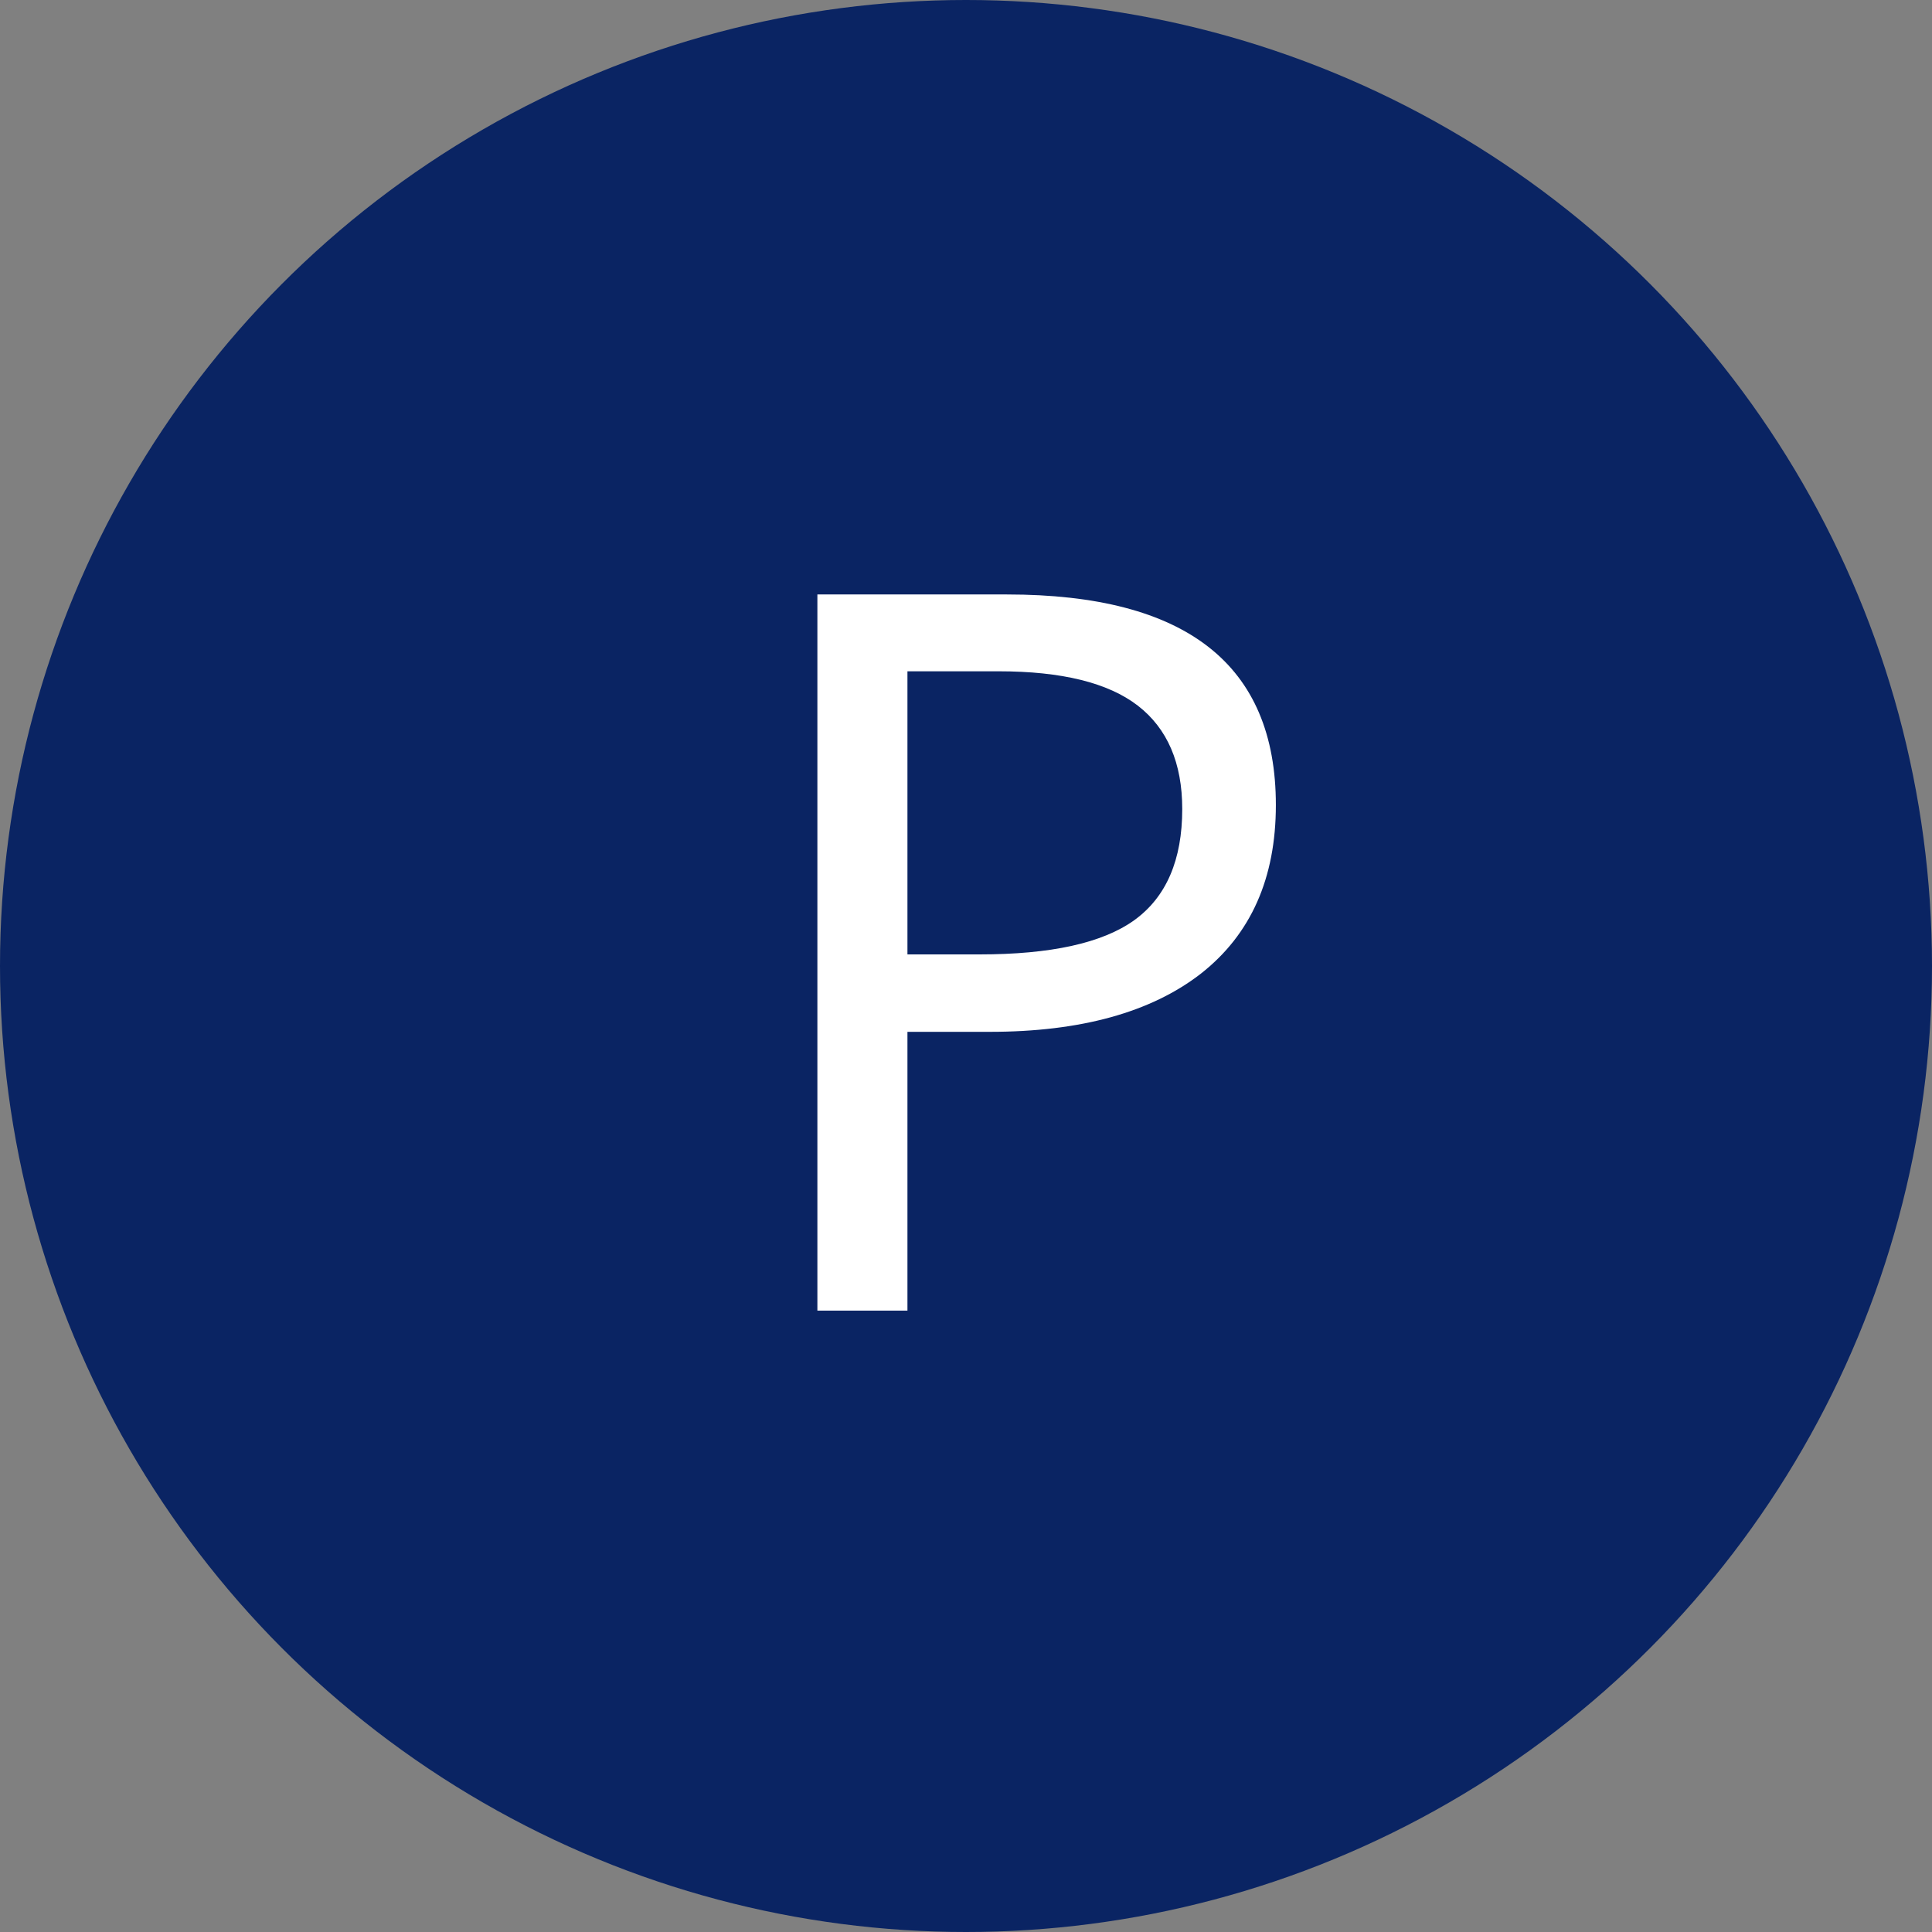 <svg width="13" height="13" viewBox="0 0 13 13" fill="none" xmlns="http://www.w3.org/2000/svg">
<rect x="0" y="0" width="13" height="13" fill="#808080" stroke="none"/>
<circle cx="6.5" cy="6.5" r="6.5" fill="#0A2463"/>
<path d="M8.585 5.417C8.585 5.909 8.417 6.287 8.081 6.551C7.745 6.812 7.271 6.943 6.66 6.943H6.106V8.819H5.5V4H6.776C7.982 4 8.585 4.472 8.585 5.417ZM6.106 6.422H6.591C7.07 6.422 7.417 6.346 7.632 6.192C7.848 6.036 7.955 5.786 7.955 5.444C7.955 5.134 7.855 4.902 7.656 4.748C7.456 4.594 7.144 4.517 6.719 4.517H6.106V6.422Z" fill="white"/>
</svg>
